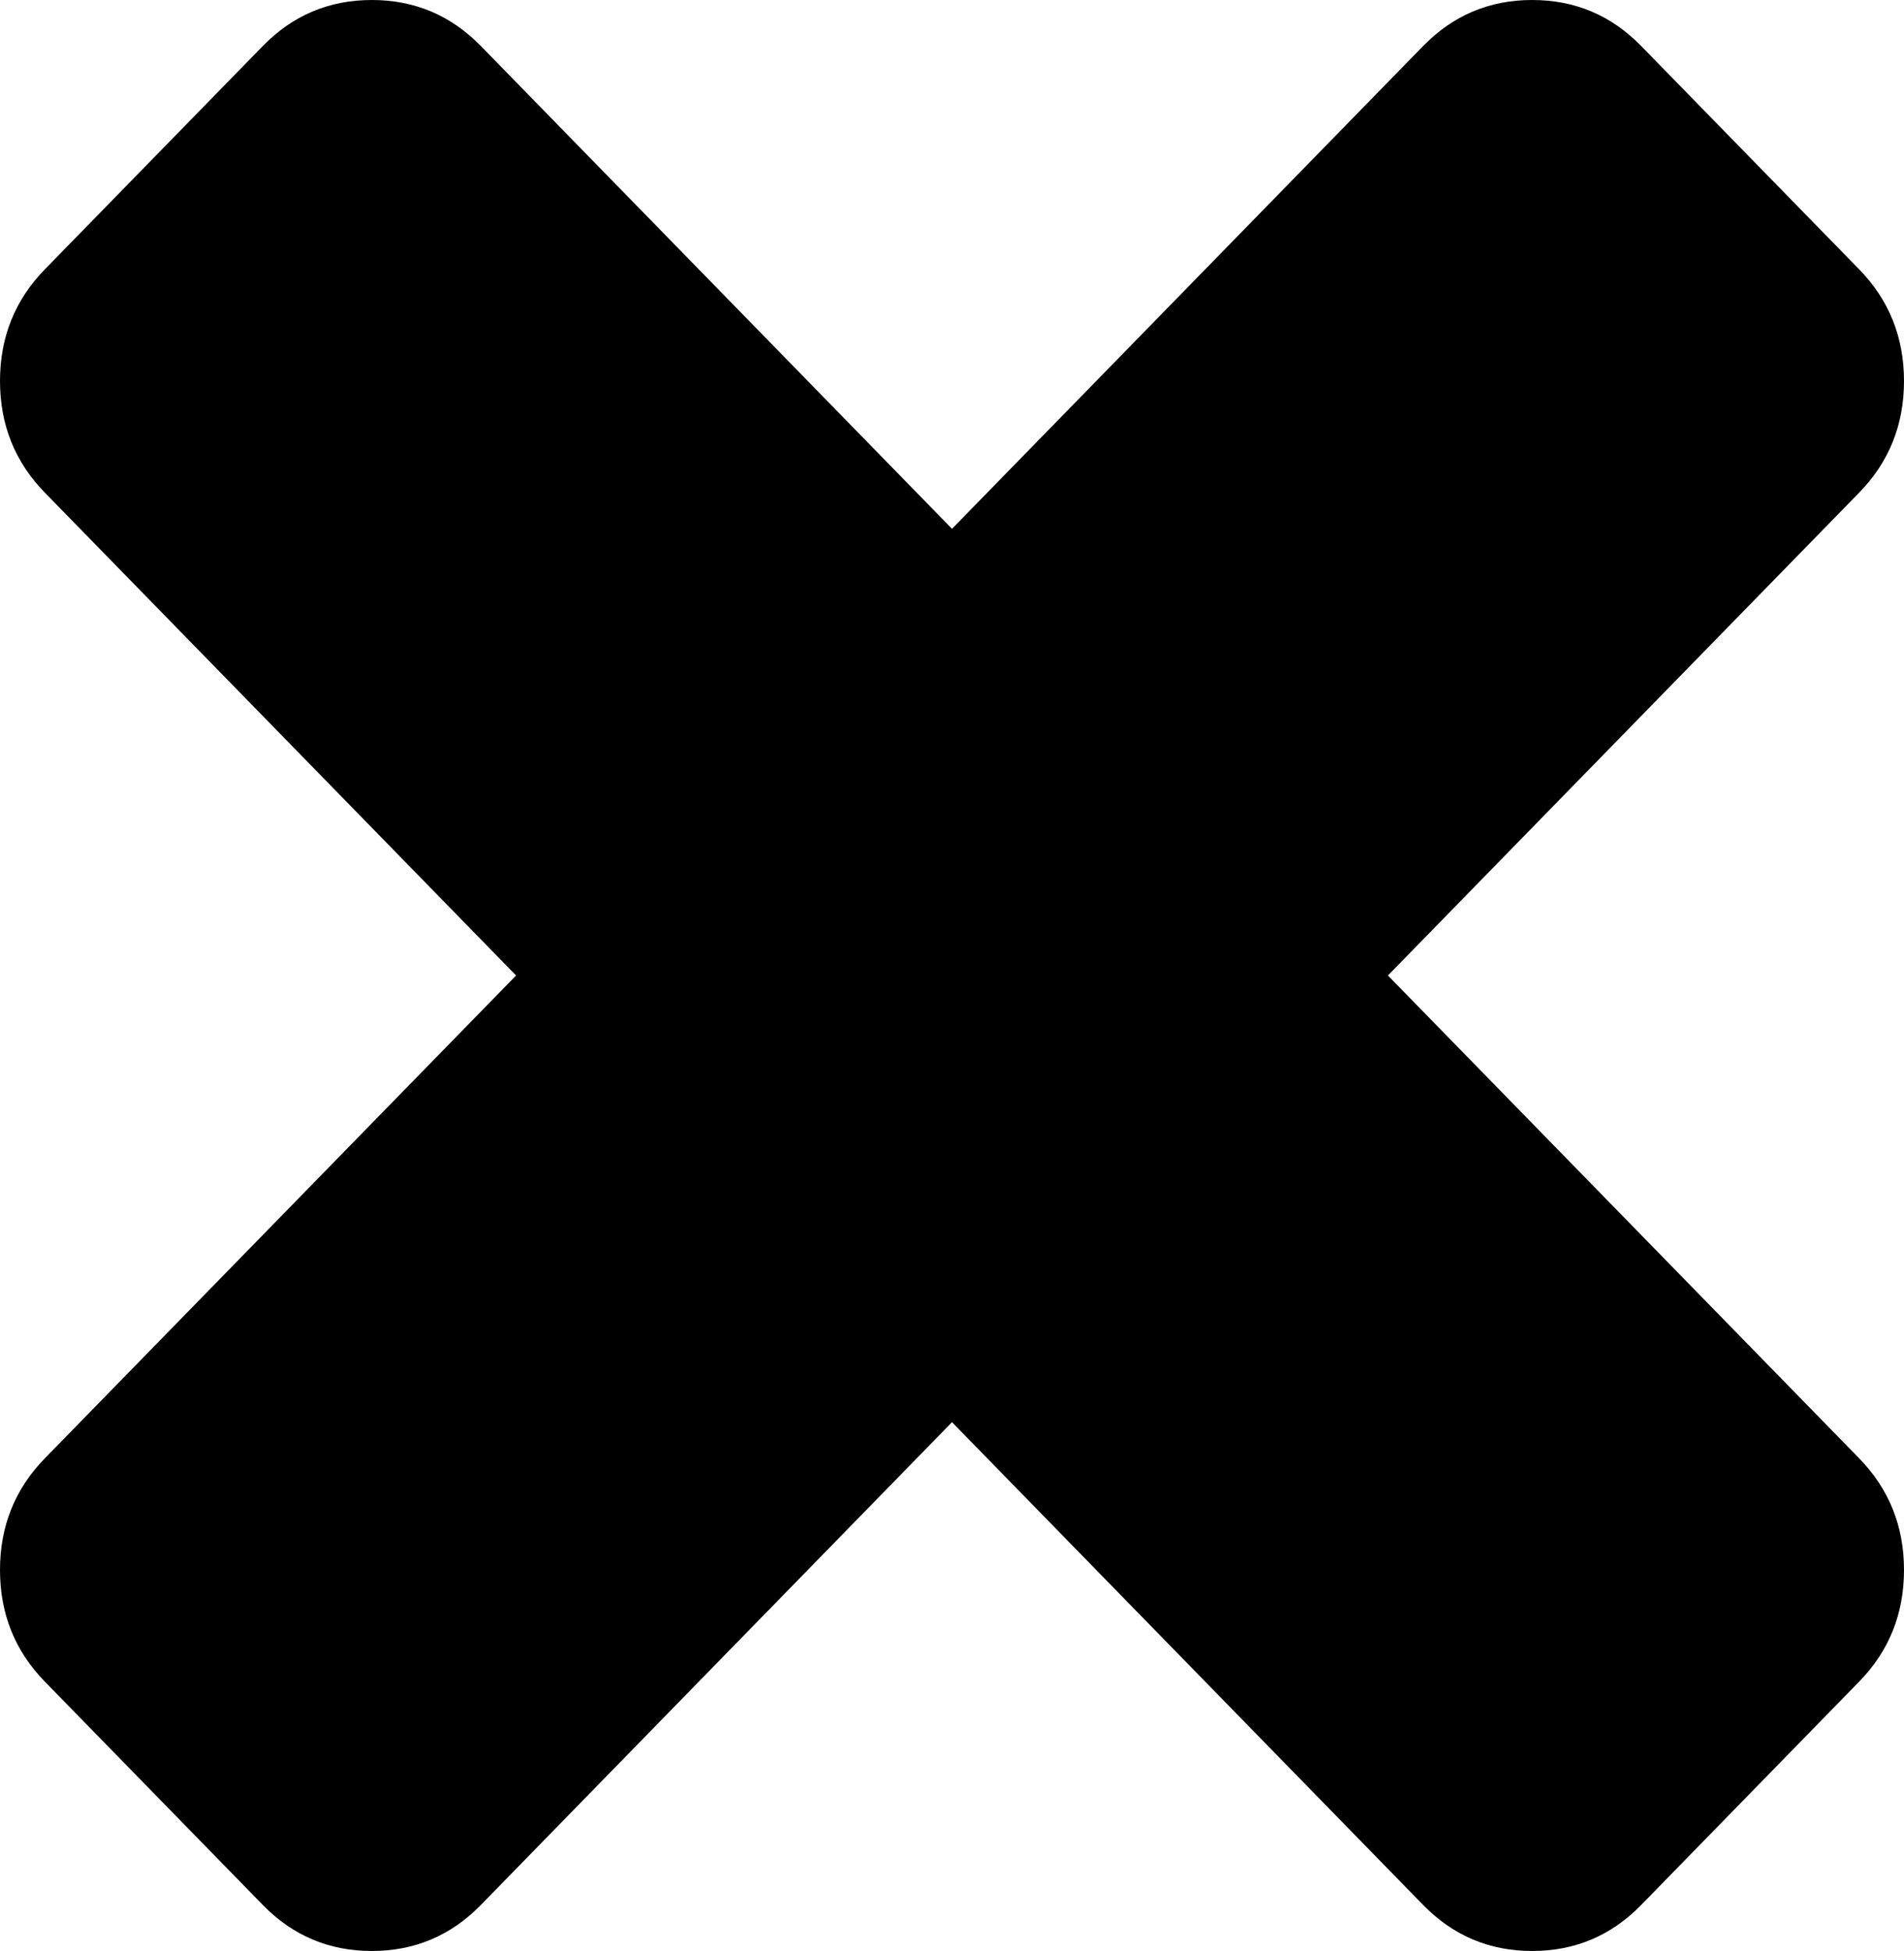 ﻿<?xml version="1.0" encoding="utf-8"?>
<svg version="1.1" xmlns:xlink="http://www.w3.org/1999/xlink" width="41px" height="42px" xmlns="http://www.w3.org/2000/svg">
  <g transform="matrix(1 0 0 1 -1362 -3945 )">
    <path d="M 40.034 31.394  C 40.678 32.054  41 32.855  41 33.798  C 41 34.741  40.678 35.542  40.034 36.202  L 35.34 41.01  C 34.696 41.67  33.914 42  32.993 42  C 32.073 42  31.291 41.67  30.646 41.01  L 20.5 30.616  L 10.354 41.01  C 9.709 41.67  8.927 42  8.007 42  C 7.086 42  6.304 41.67  5.66 41.01  L 0.966 36.202  C 0.322 35.542  0 34.741  0 33.798  C 0 32.855  0.322 32.054  0.966 31.394  L 11.113 21  L 0.966 10.606  C 0.322 9.946  0 9.145  0 8.202  C 0 7.259  0.322 6.458  0.966 5.798  L 5.66 0.99  C 6.304 0.33  7.086 0  8.007 0  C 8.927 0  9.709 0.33  10.354 0.99  L 20.5 11.384  L 30.646 0.99  C 31.291 0.33  32.073 0  32.993 0  C 33.914 0  34.696 0.33  35.34 0.99  L 40.034 5.798  C 40.678 6.458  41 7.259  41 8.202  C 41 9.145  40.678 9.946  40.034 10.606  L 29.887 21  L 40.034 31.394  Z " fill-rule="nonzero" fill="#000000" stroke="none" transform="matrix(1 0 0 1 1362 3945 )" />
  </g>
</svg>